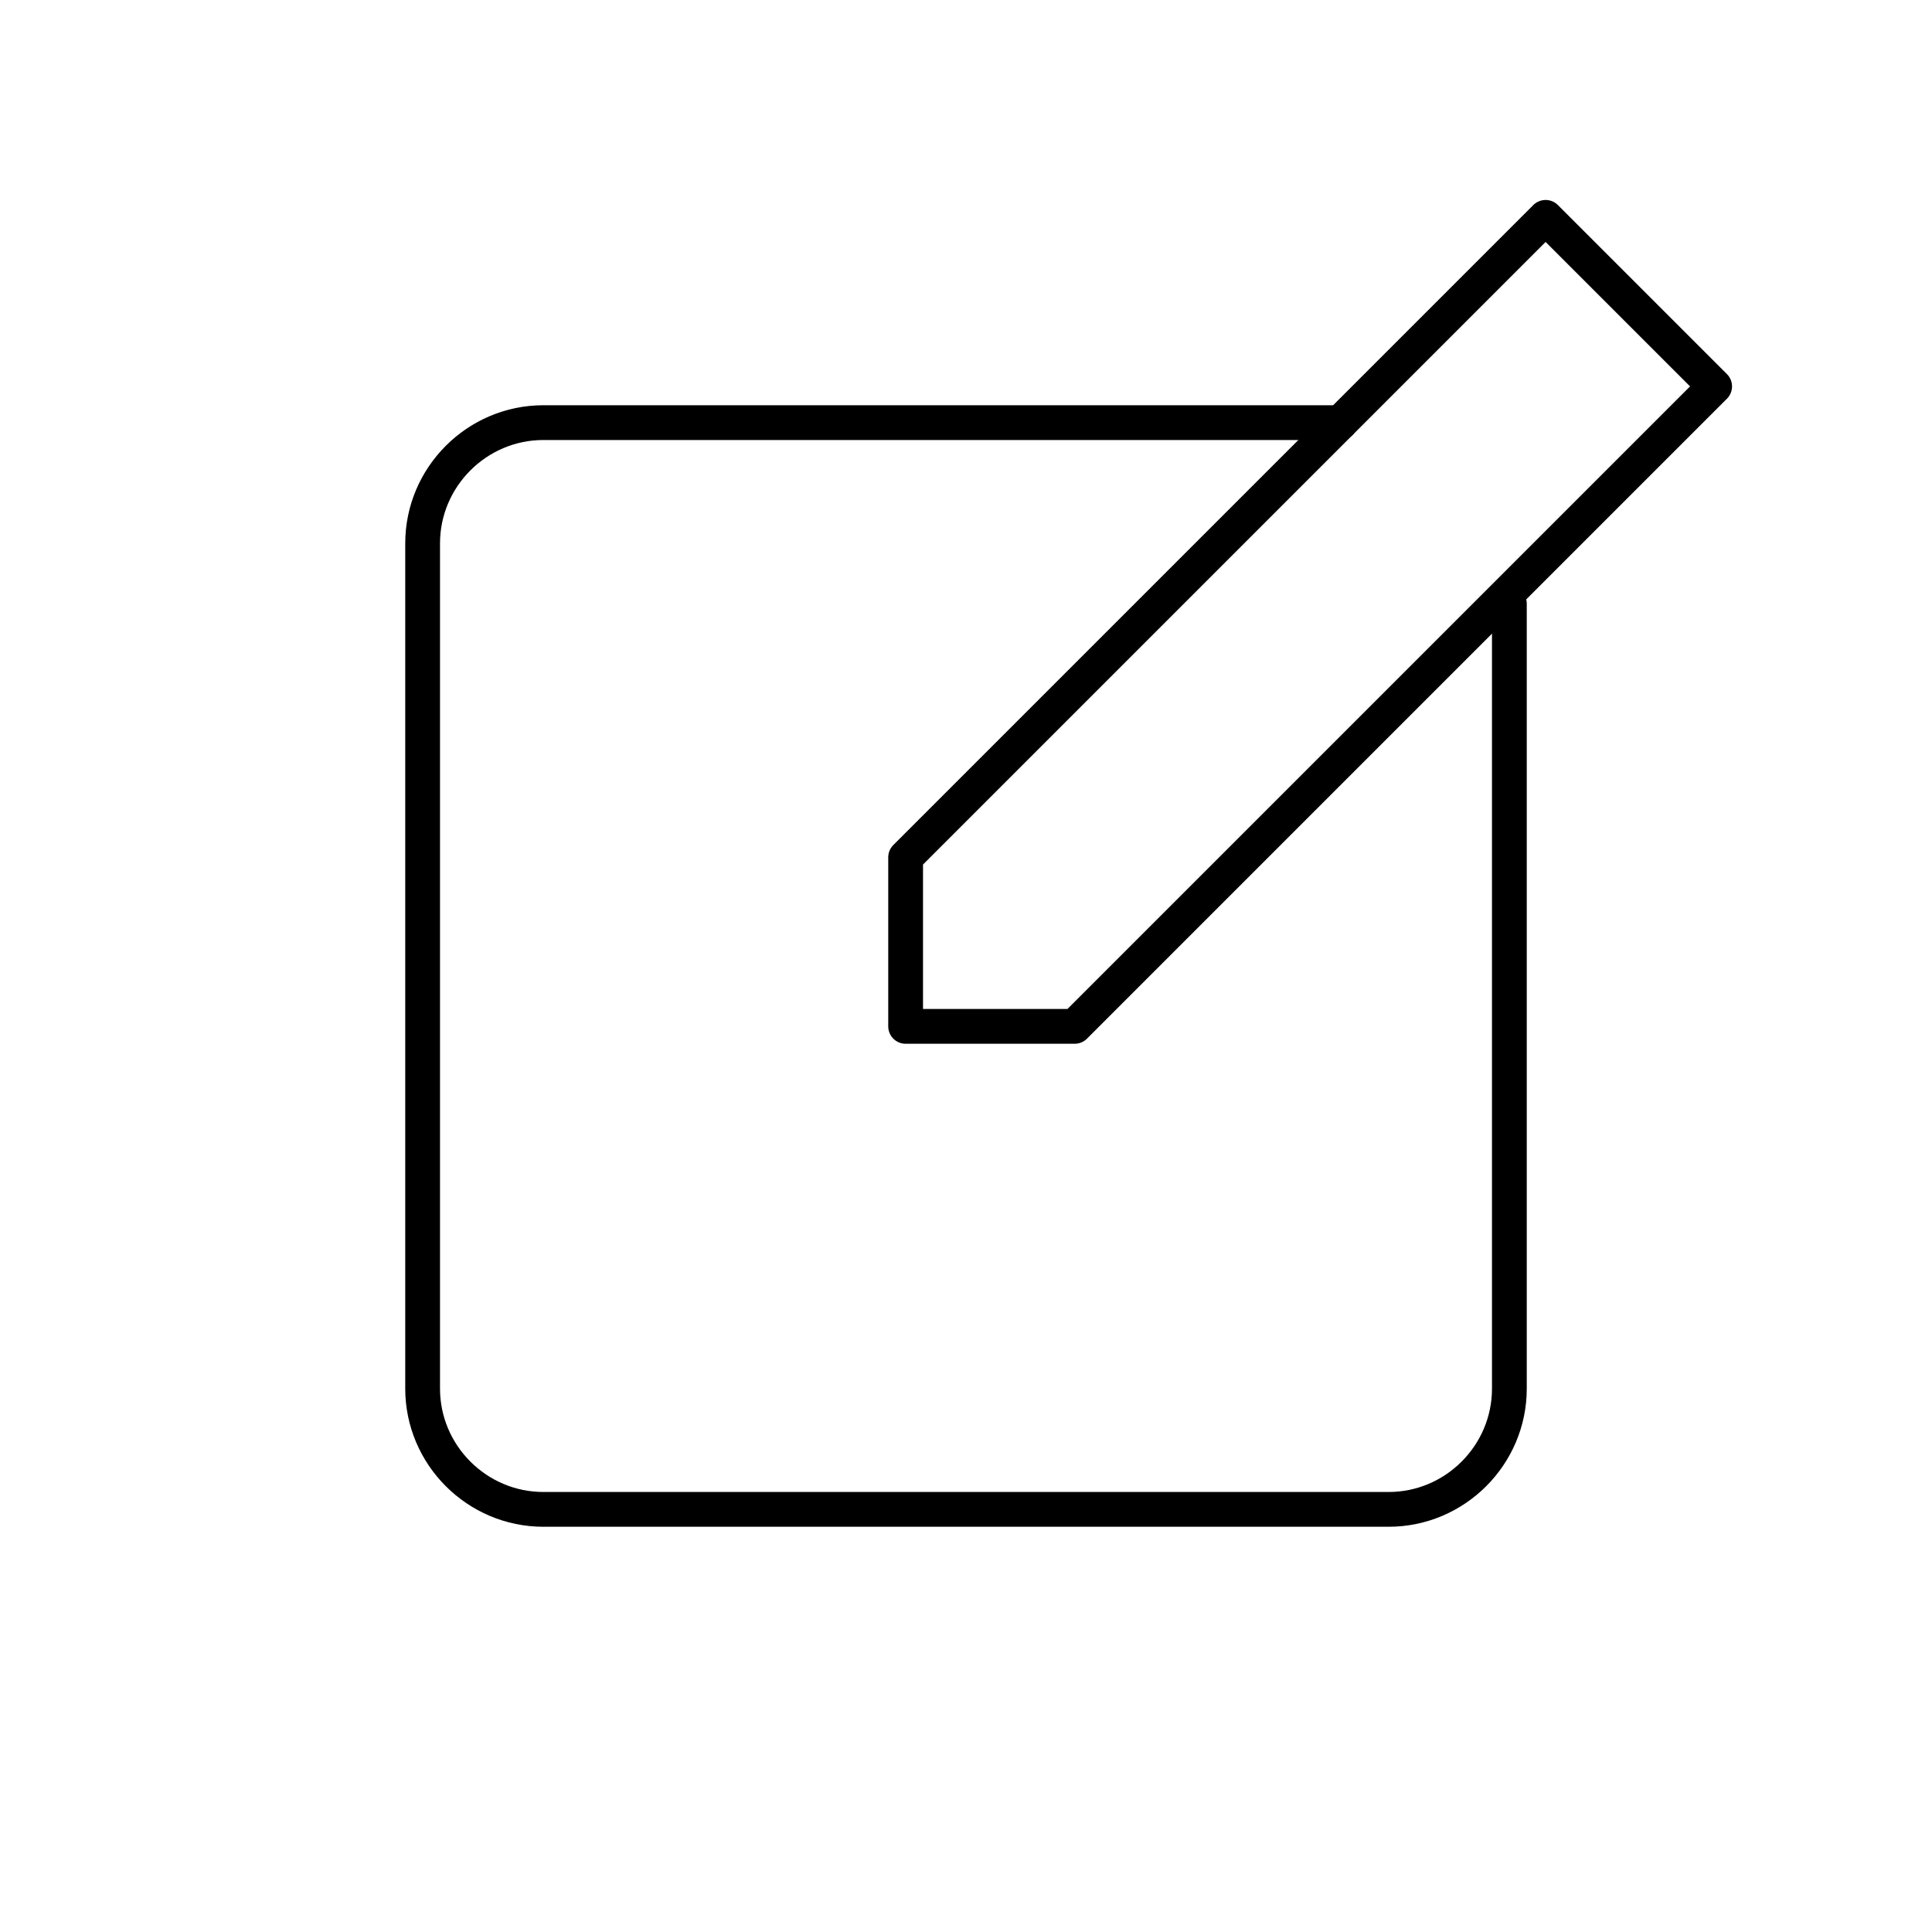 <!DOCTYPE svg PUBLIC "-//W3C//DTD SVG 1.1//EN" "http://www.w3.org/Graphics/SVG/1.1/DTD/svg11.dtd">
<!-- Uploaded to: SVG Repo, www.svgrepo.com, Transformed by: SVG Repo Mixer Tools -->
<svg version="1.1" id="Icons" xmlns="http://www.w3.org/2000/svg" xmlns:xlink="http://www.w3.org/1999/xlink" viewBox="0 0 32 32" xml:space="preserve" width="64px" height="64px" fill="#000000">
<g id="SVGRepo_bgCarrier" stroke-width="0"/>
<g id="SVGRepo_tracerCarrier" stroke-linecap="round" stroke-linejoin="round"/>
<g id="SVGRepo_iconCarrier"> <style type="text/css"> .st0{fill:none;stroke:#000000;stroke-width:0.576;stroke-linecap:round;stroke-linejoin:round;stroke-miterlimit:10;} .st1{fill:none;stroke:#000000;stroke-width:0.576;stroke-linecap:round;stroke-linejoin:round;} .st2{fill:none;stroke:#000000;stroke-width:0.576;stroke-linecap:round;stroke-linejoin:round;stroke-dasharray:5.207,0;} </style> <polygon class="st0" points="17.8,17 15,17 15,14.2 25.6,3.6 28.4,6.4 "/> <path class="st0" d="M25,10v13c0,1.1-0.9,2-2,2H9c-1.1,0-2-0.9-2-2V9c0-1.1,0.9-2,2-2h13.2"/> </g>
</svg>
